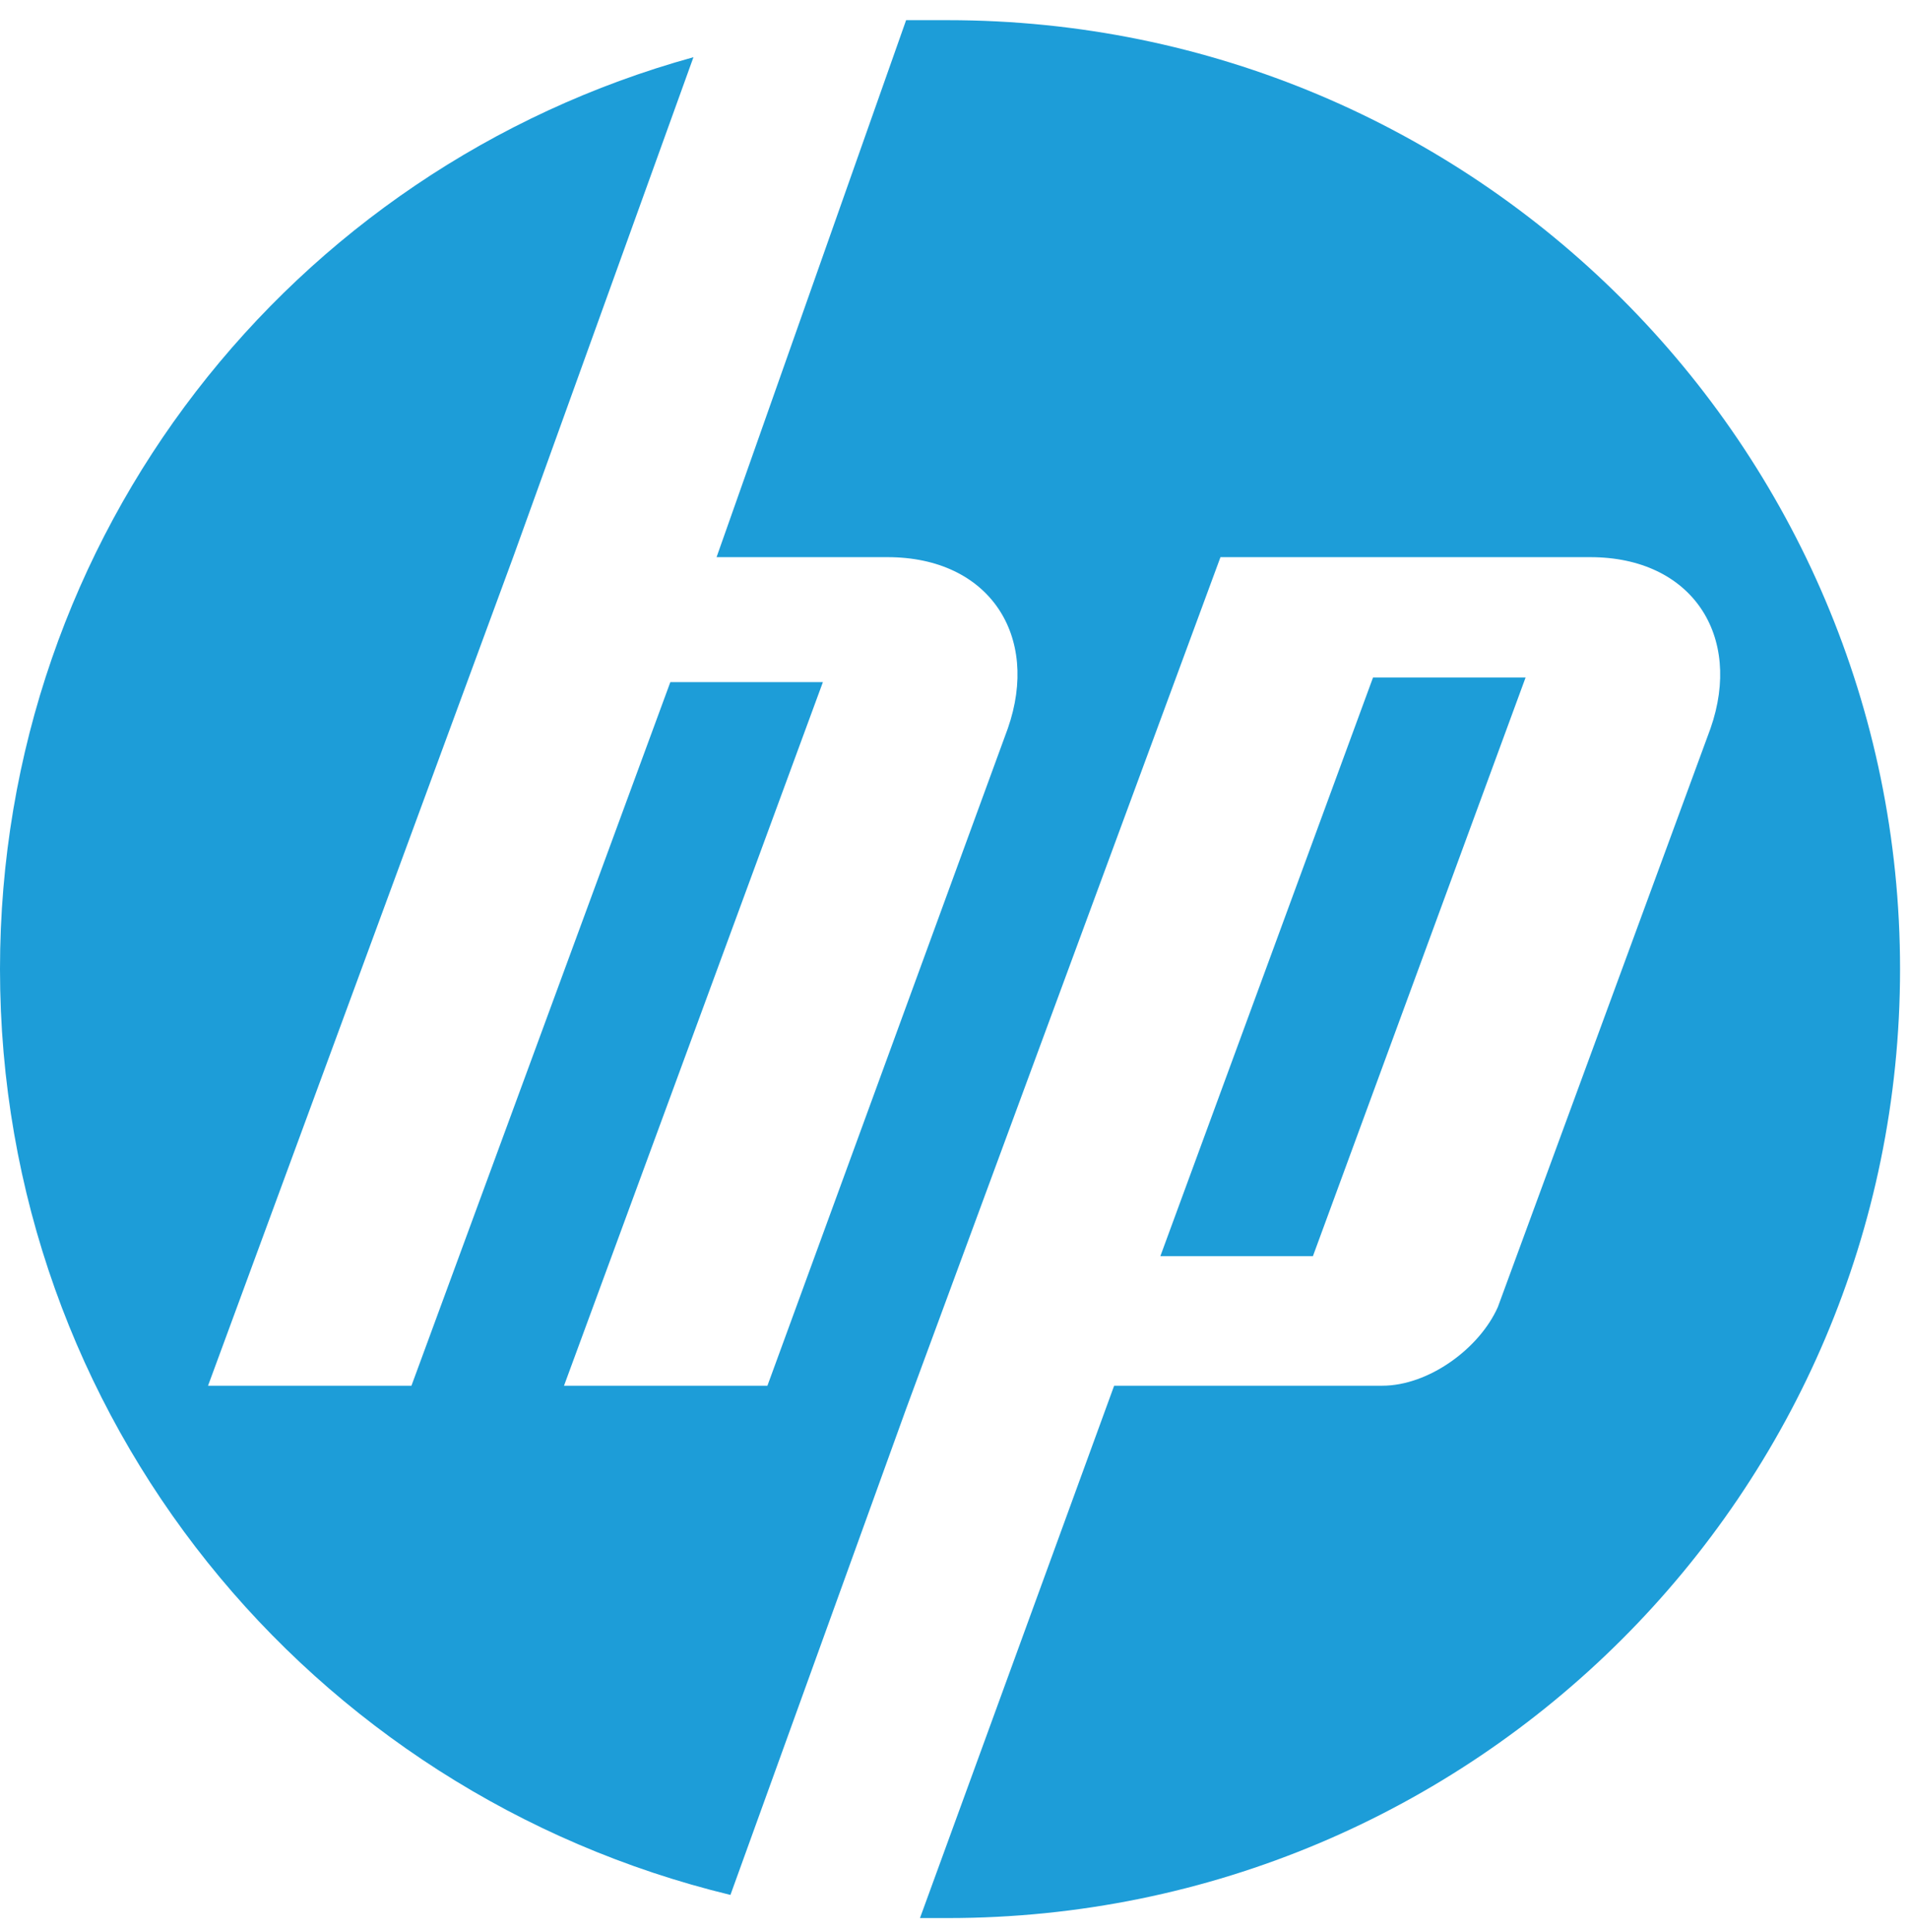 <svg width="83" height="84" fill="none" xmlns="http://www.w3.org/2000/svg"><path d="M41.205 83.39C40.803 83.39 40.401 83.39 39.999 83.39L48.441 60.246H60.099C62.109 60.246 64.32 58.636 65.124 56.825L74.37 31.669C75.777 27.644 73.566 24.223 69.144 24.223H53.064L39.396 61.253L31.758 82.384C13.467 77.957 0 61.655 0 42.134C0 23.216 12.663 7.317 30.15 2.487L22.311 24.223L9.045 60.246H17.889L29.145 29.656H35.778L24.522 60.246H33.366L43.818 31.669C45.225 27.644 43.014 24.223 38.592 24.223H31.155L39.396 0.877C39.999 0.877 40.602 0.877 41.205 0.877C64.119 0.877 82.611 19.392 82.611 42.134C82.611 64.875 64.119 83.39 41.205 83.39ZM66.33 29.455H59.697L50.451 54.611H57.084L66.33 29.455Z" fill="#1D9DD8"/></svg>